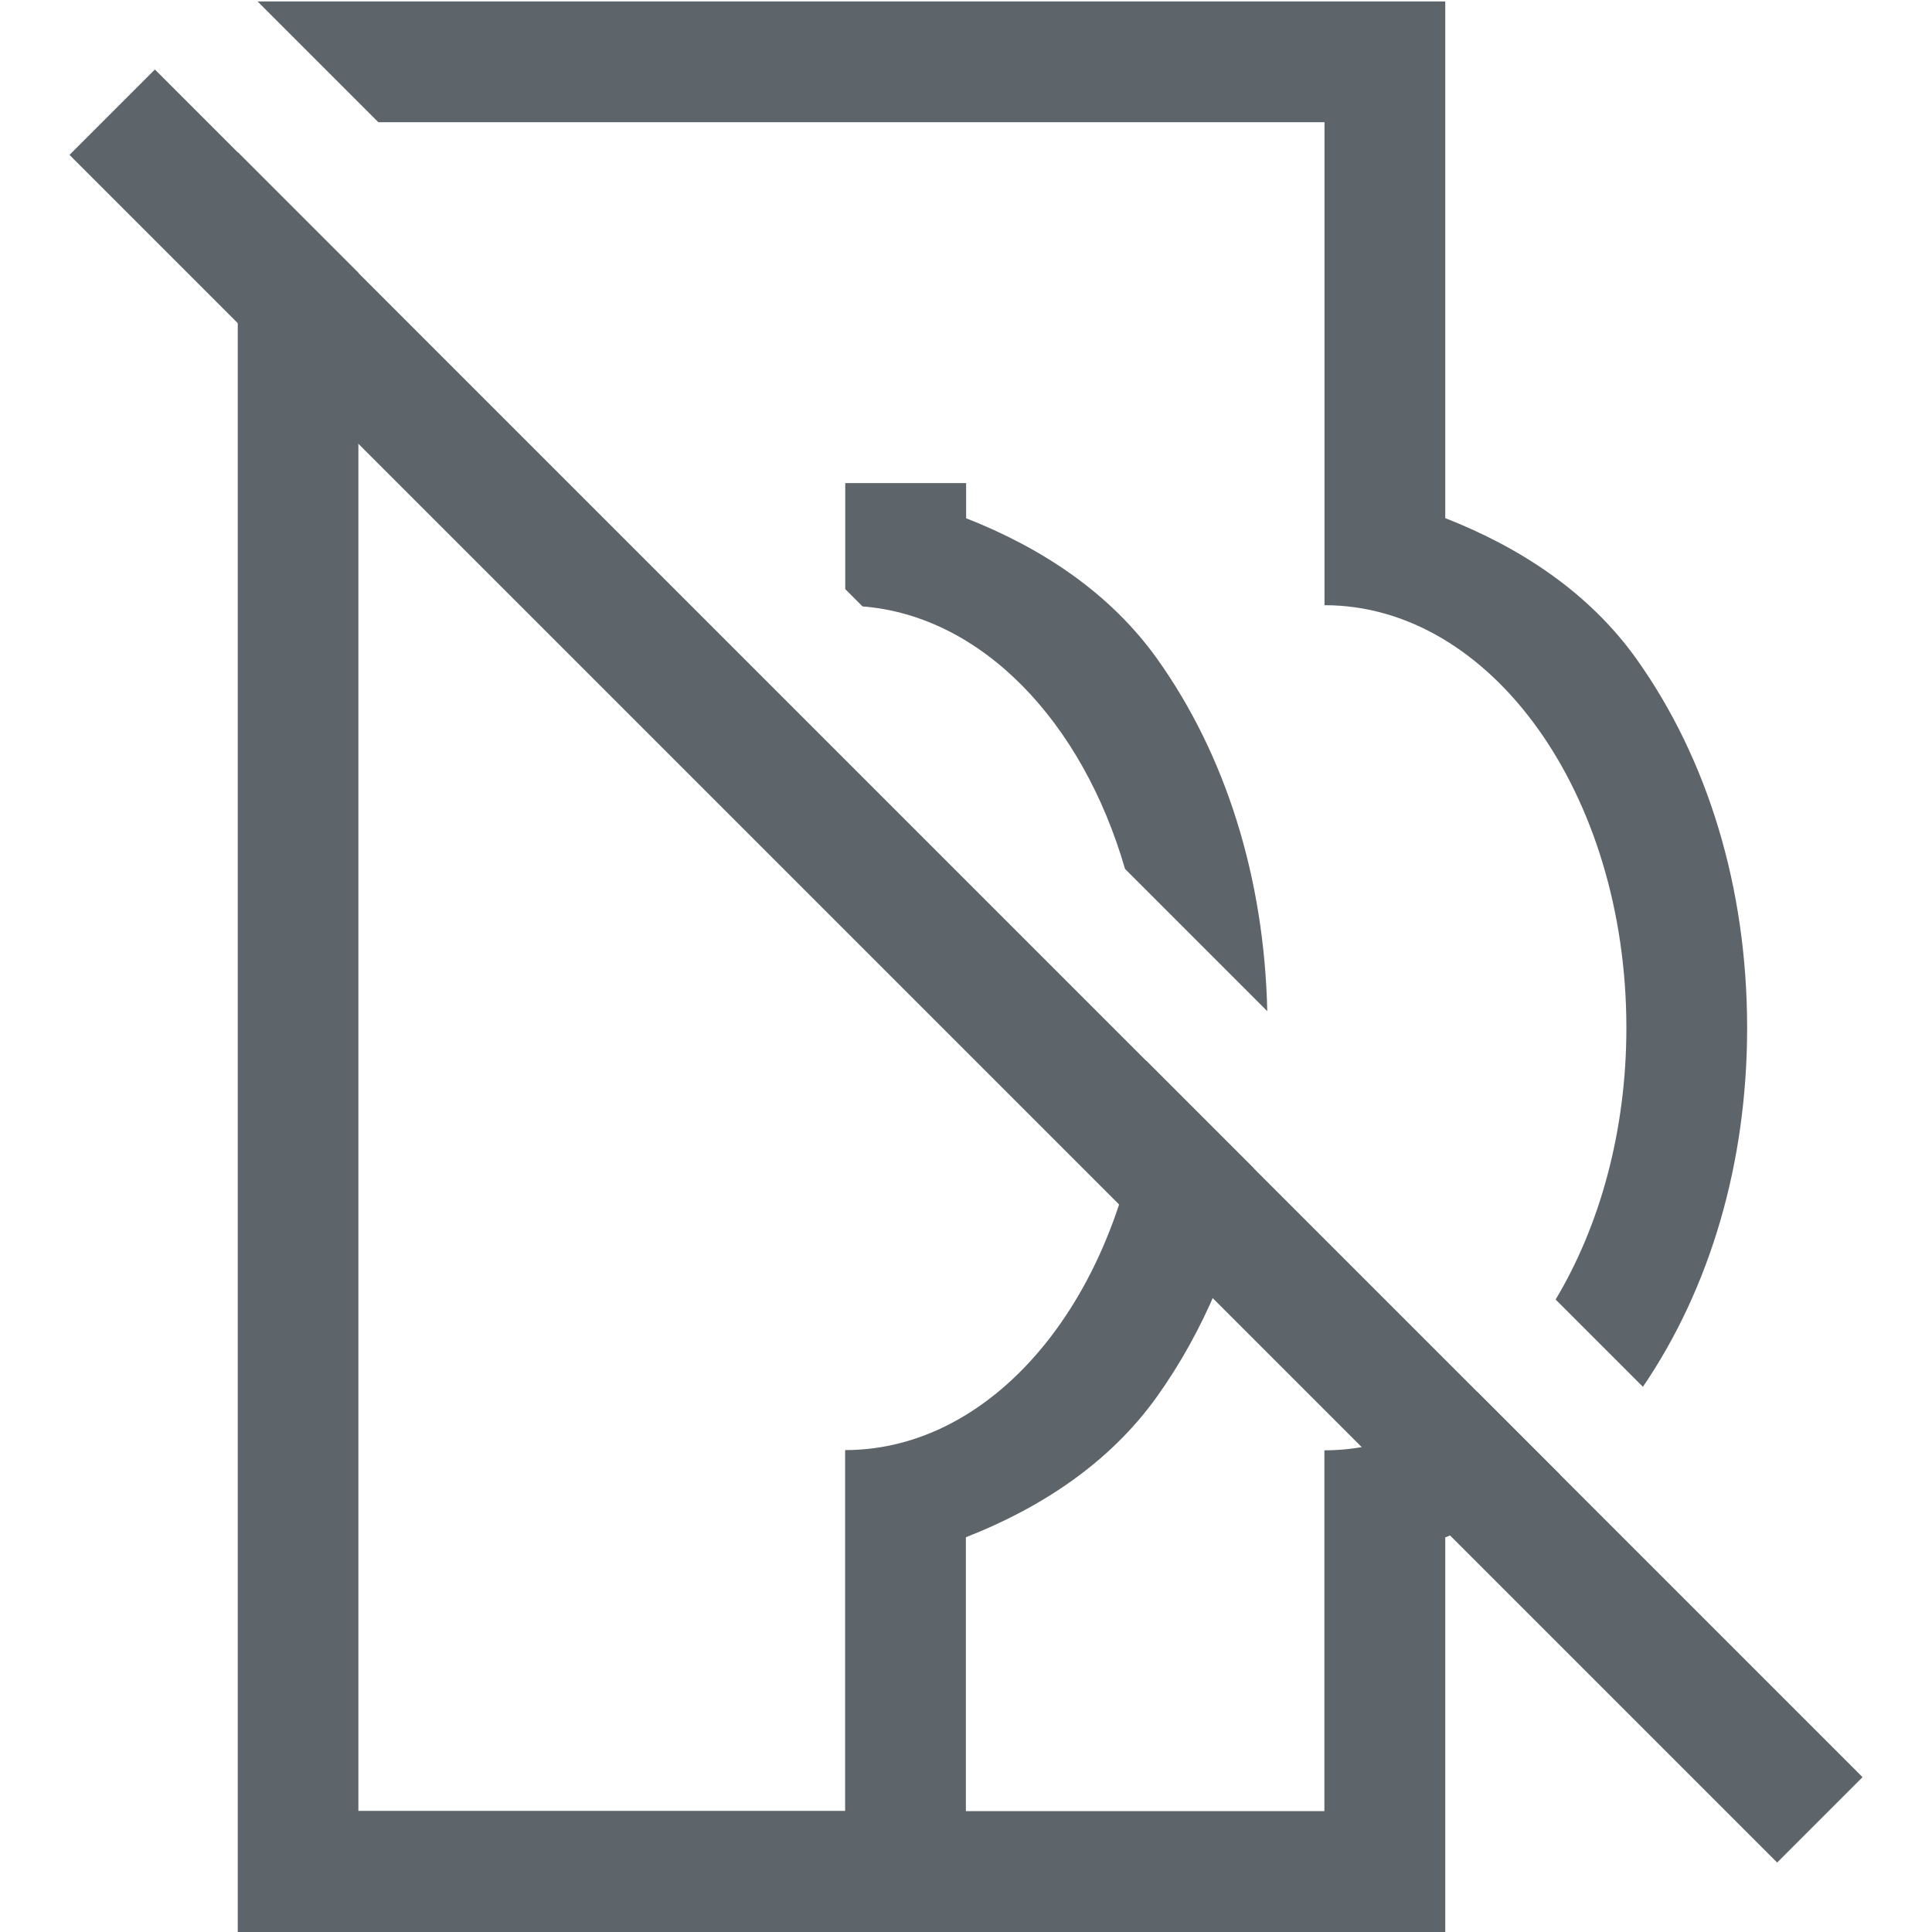<svg width="16px" height="16px" version="1.1" xmlns="http://www.w3.org/2000/svg">
 <path d="m2.133 0.012 1 1h7.836v4c1.383-1e-7 2.5 1.566 2.5 3.5 0 0.857-0.221 1.641-0.586 2.25l0.723 0.723c0.556-0.817 0.863-1.851 0.863-2.973 0-1.159-0.326-2.227-0.918-3.057-0.391-0.547-0.957-0.919-1.582-1.164v-4.279h-9.836zm-0.164 1.25v14.738h2.031 2.969 1.031 3.969v-3.268c0.341-0.134 0.663-0.305 0.949-0.521l-0.684-0.684c-0.371 0.306-0.803 0.484-1.266 0.484v2.988h-2.969v-2.268c0.625-0.245 1.191-0.617 1.582-1.164 0.387-0.542 0.658-1.188 0.801-1.893l-0.893-0.893c-0.099 1.806-1.173 3.228-2.49 3.228v2.988h-0.031-2.969-1.031v-12.738l-1-1zm5.031 2.738v0.879l0.143 0.143c0.987 0.078 1.82 0.952 2.174 2.174l1.178 1.178c-0.025-1.105-0.344-2.122-0.912-2.918-0.391-0.547-0.957-0.919-1.582-1.164v-0.291h-1z" color="#000000" fill="#5d656b"/>
 <rect transform="rotate(45)" x="1.314" y="-.5" width="20" height="1" ry="0" fill="#5d656b"/>
</svg>
